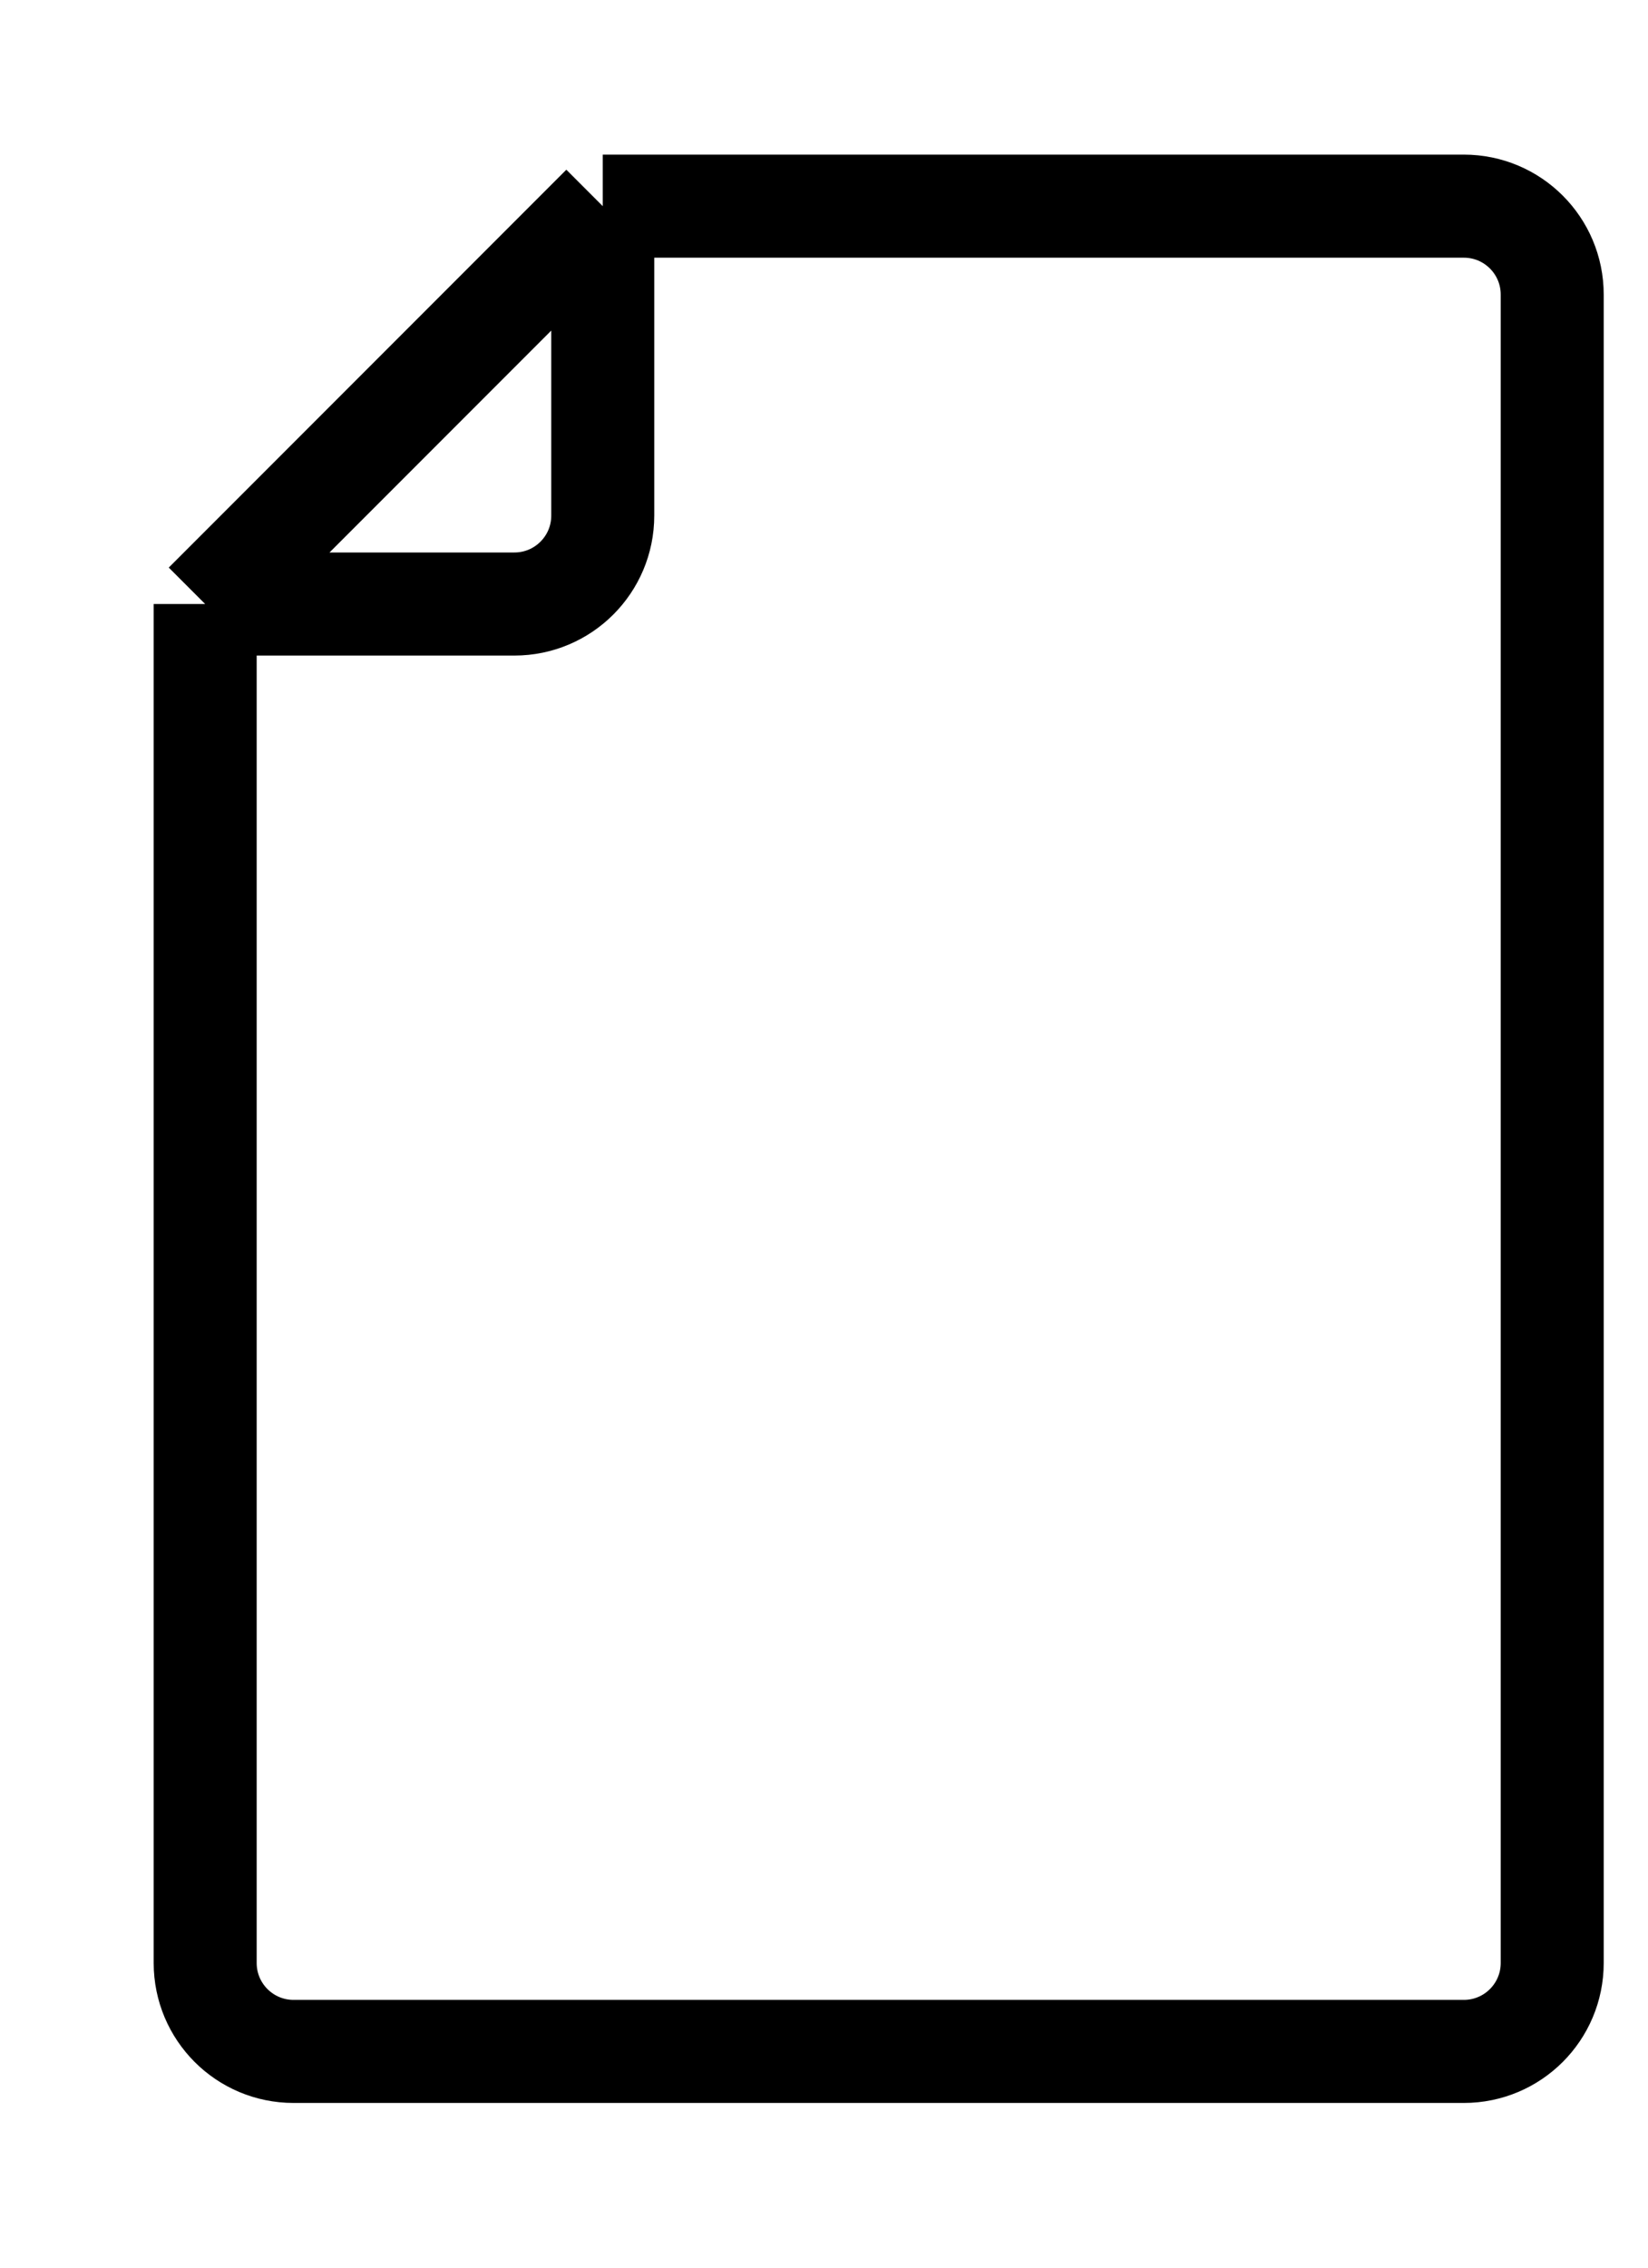 <svg width="8" height="11" viewBox="0 0 8 11" fill="none" stroke="currentColor" xmlns="http://www.w3.org/2000/svg">
    <path
        d="M0.996 2.93L2.926 1M0.996 2.93V9.522C0.996 9.759 1.188 9.951 1.425 9.951H7.106C7.343 9.951 7.535 9.759 7.535 9.522V1.429C7.535 1.192 7.343 1 7.106 1H2.926M0.996 2.93H2.497C2.734 2.93 2.926 2.738 2.926 2.501V1"
        stroke-width="0.5"
    />
</svg>
